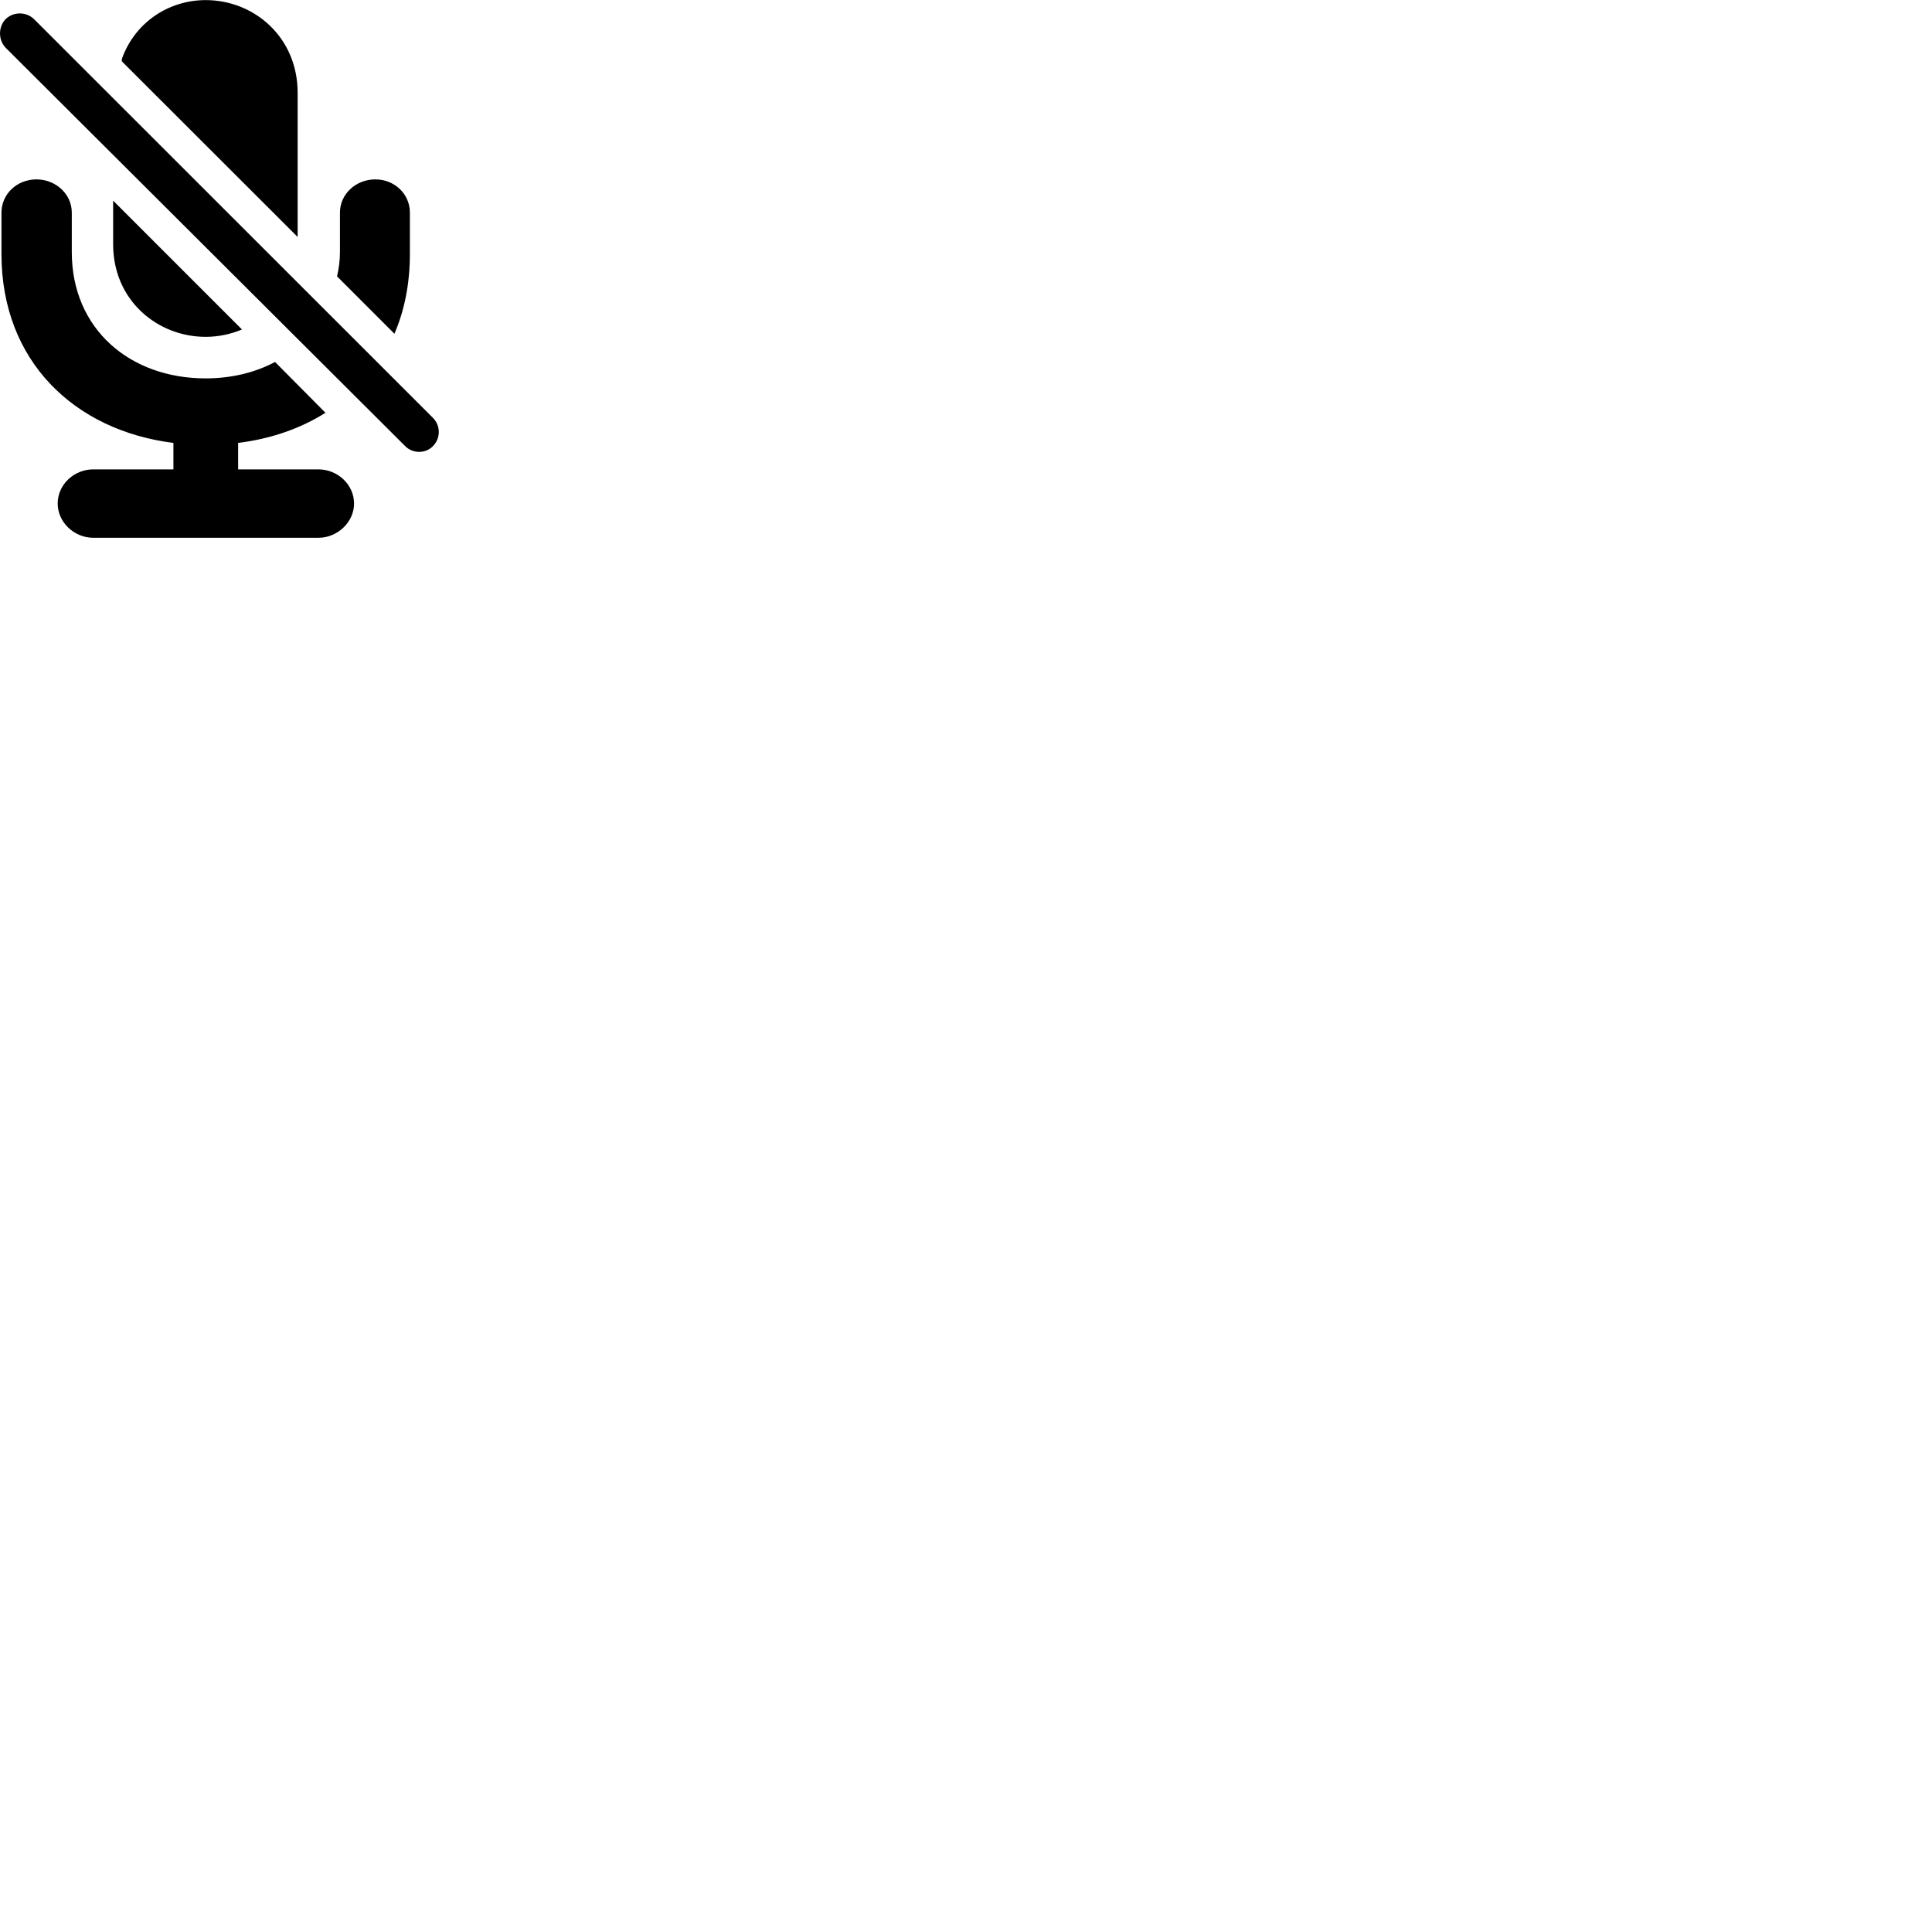 
        <svg xmlns="http://www.w3.org/2000/svg" viewBox="0 0 100 100">
            <path d="M10.646 0.005C8.706 0.005 6.966 1.185 6.306 3.055V3.175L15.406 12.265C15.406 12.195 15.406 12.125 15.406 12.055V4.805C15.406 1.915 13.146 0.005 10.646 0.005ZM20.966 23.085C21.356 23.485 22.026 23.495 22.416 23.085C22.806 22.685 22.816 22.045 22.416 21.635L1.766 0.995C1.356 0.595 0.696 0.595 0.286 0.995C-0.094 1.395 -0.094 2.065 0.286 2.465ZM0.076 13.145C0.076 18.705 3.866 22.285 8.976 22.925V24.295H4.826C3.836 24.295 2.986 25.075 2.986 26.065C2.986 27.025 3.836 27.835 4.826 27.835H16.486C17.466 27.835 18.326 27.025 18.326 26.065C18.326 25.075 17.466 24.295 16.486 24.295H12.326V22.925C14.016 22.715 15.546 22.185 16.846 21.365L14.236 18.735C13.206 19.285 11.976 19.585 10.646 19.585C6.716 19.585 3.716 17.025 3.716 13.045V11.005C3.716 10.035 2.876 9.285 1.886 9.285C0.886 9.285 0.076 10.035 0.076 11.005ZM17.446 14.305L20.416 17.275C20.936 16.065 21.216 14.675 21.216 13.145V11.005C21.216 10.035 20.416 9.285 19.426 9.285C18.426 9.285 17.596 10.035 17.596 11.005V13.045C17.596 13.485 17.536 13.915 17.446 14.305ZM10.646 17.435C11.306 17.435 11.946 17.295 12.526 17.055L5.856 10.385V12.645C5.856 15.555 8.156 17.435 10.646 17.435Z" />
        </svg>
    